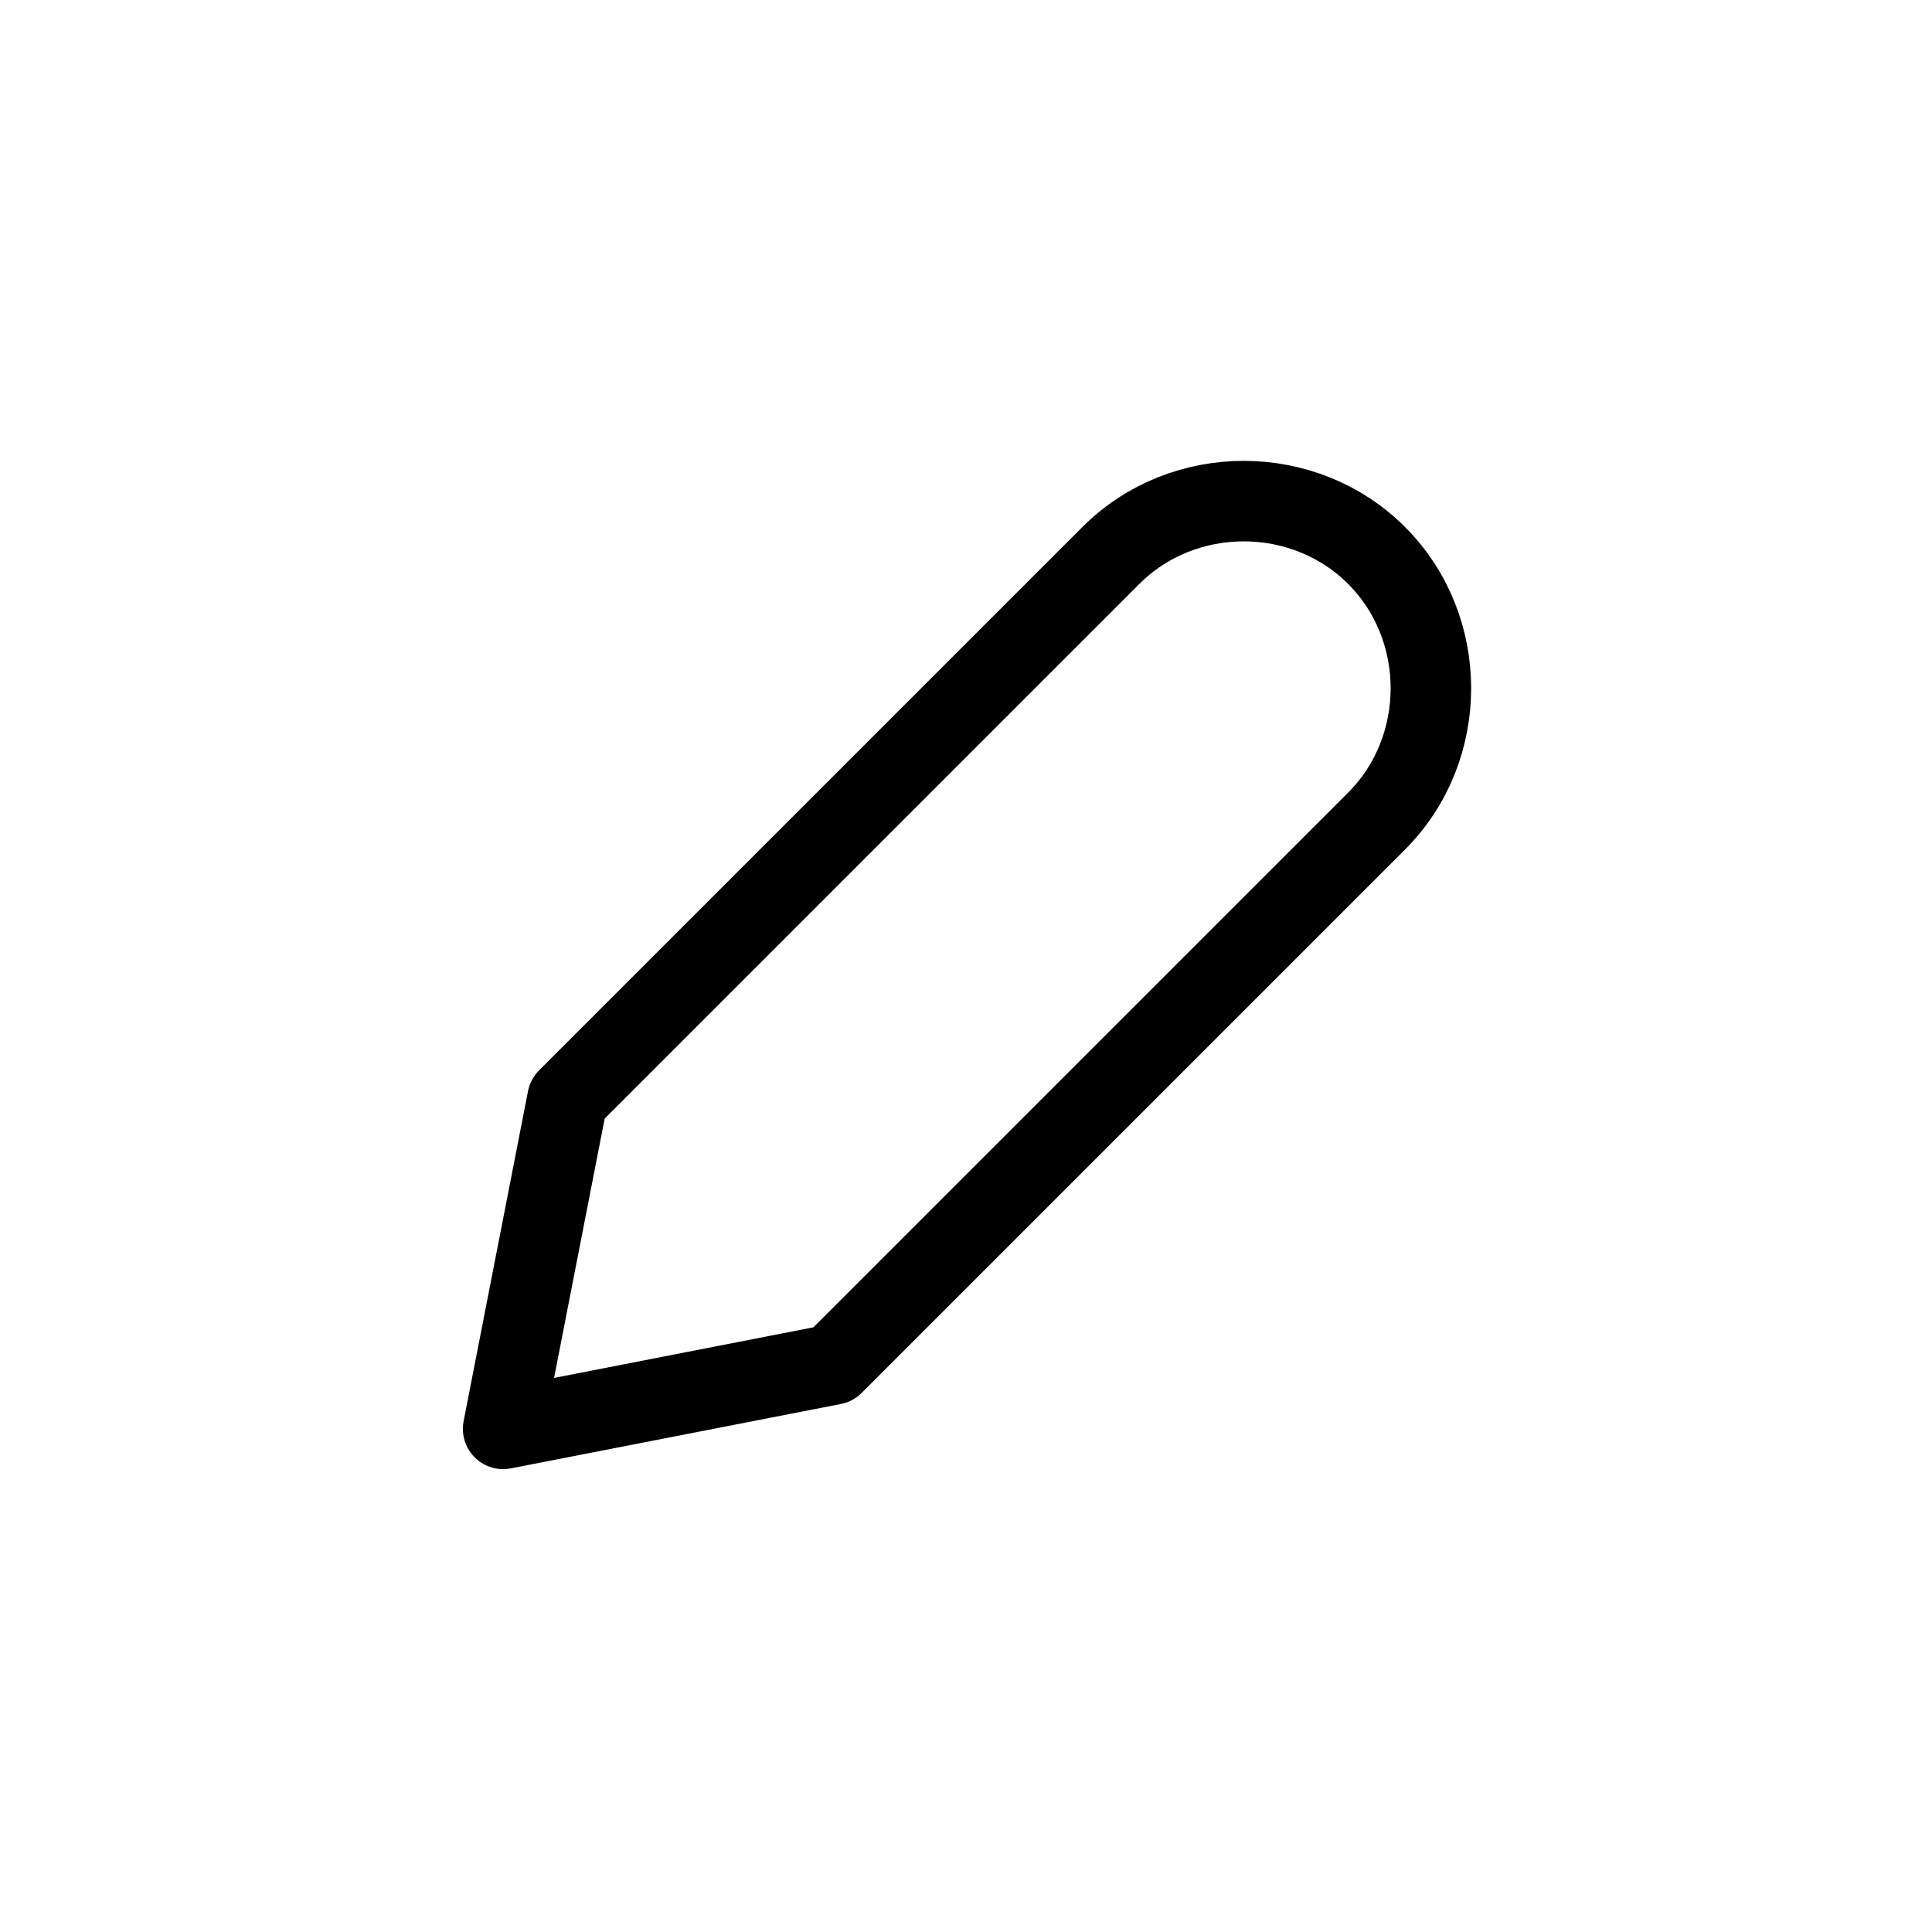 <svg class="svg-edit" xmlns="http://www.w3.org/2000/svg" enable-background="new 0 0 48 48" viewBox="0 0 48 48"><path stroke-linejoin="round" d="M20.7 33.9l-8.2 1.6 1.6-8.2 13.5-13.5c1.8-1.8 4.8-1.8 6.6 0s1.8 4.8 0 6.6l-13.5 13.5z" stroke="#000" stroke-linecap="round" stroke-miterlimit="10" stroke-width="2" fill="none"/></svg>
